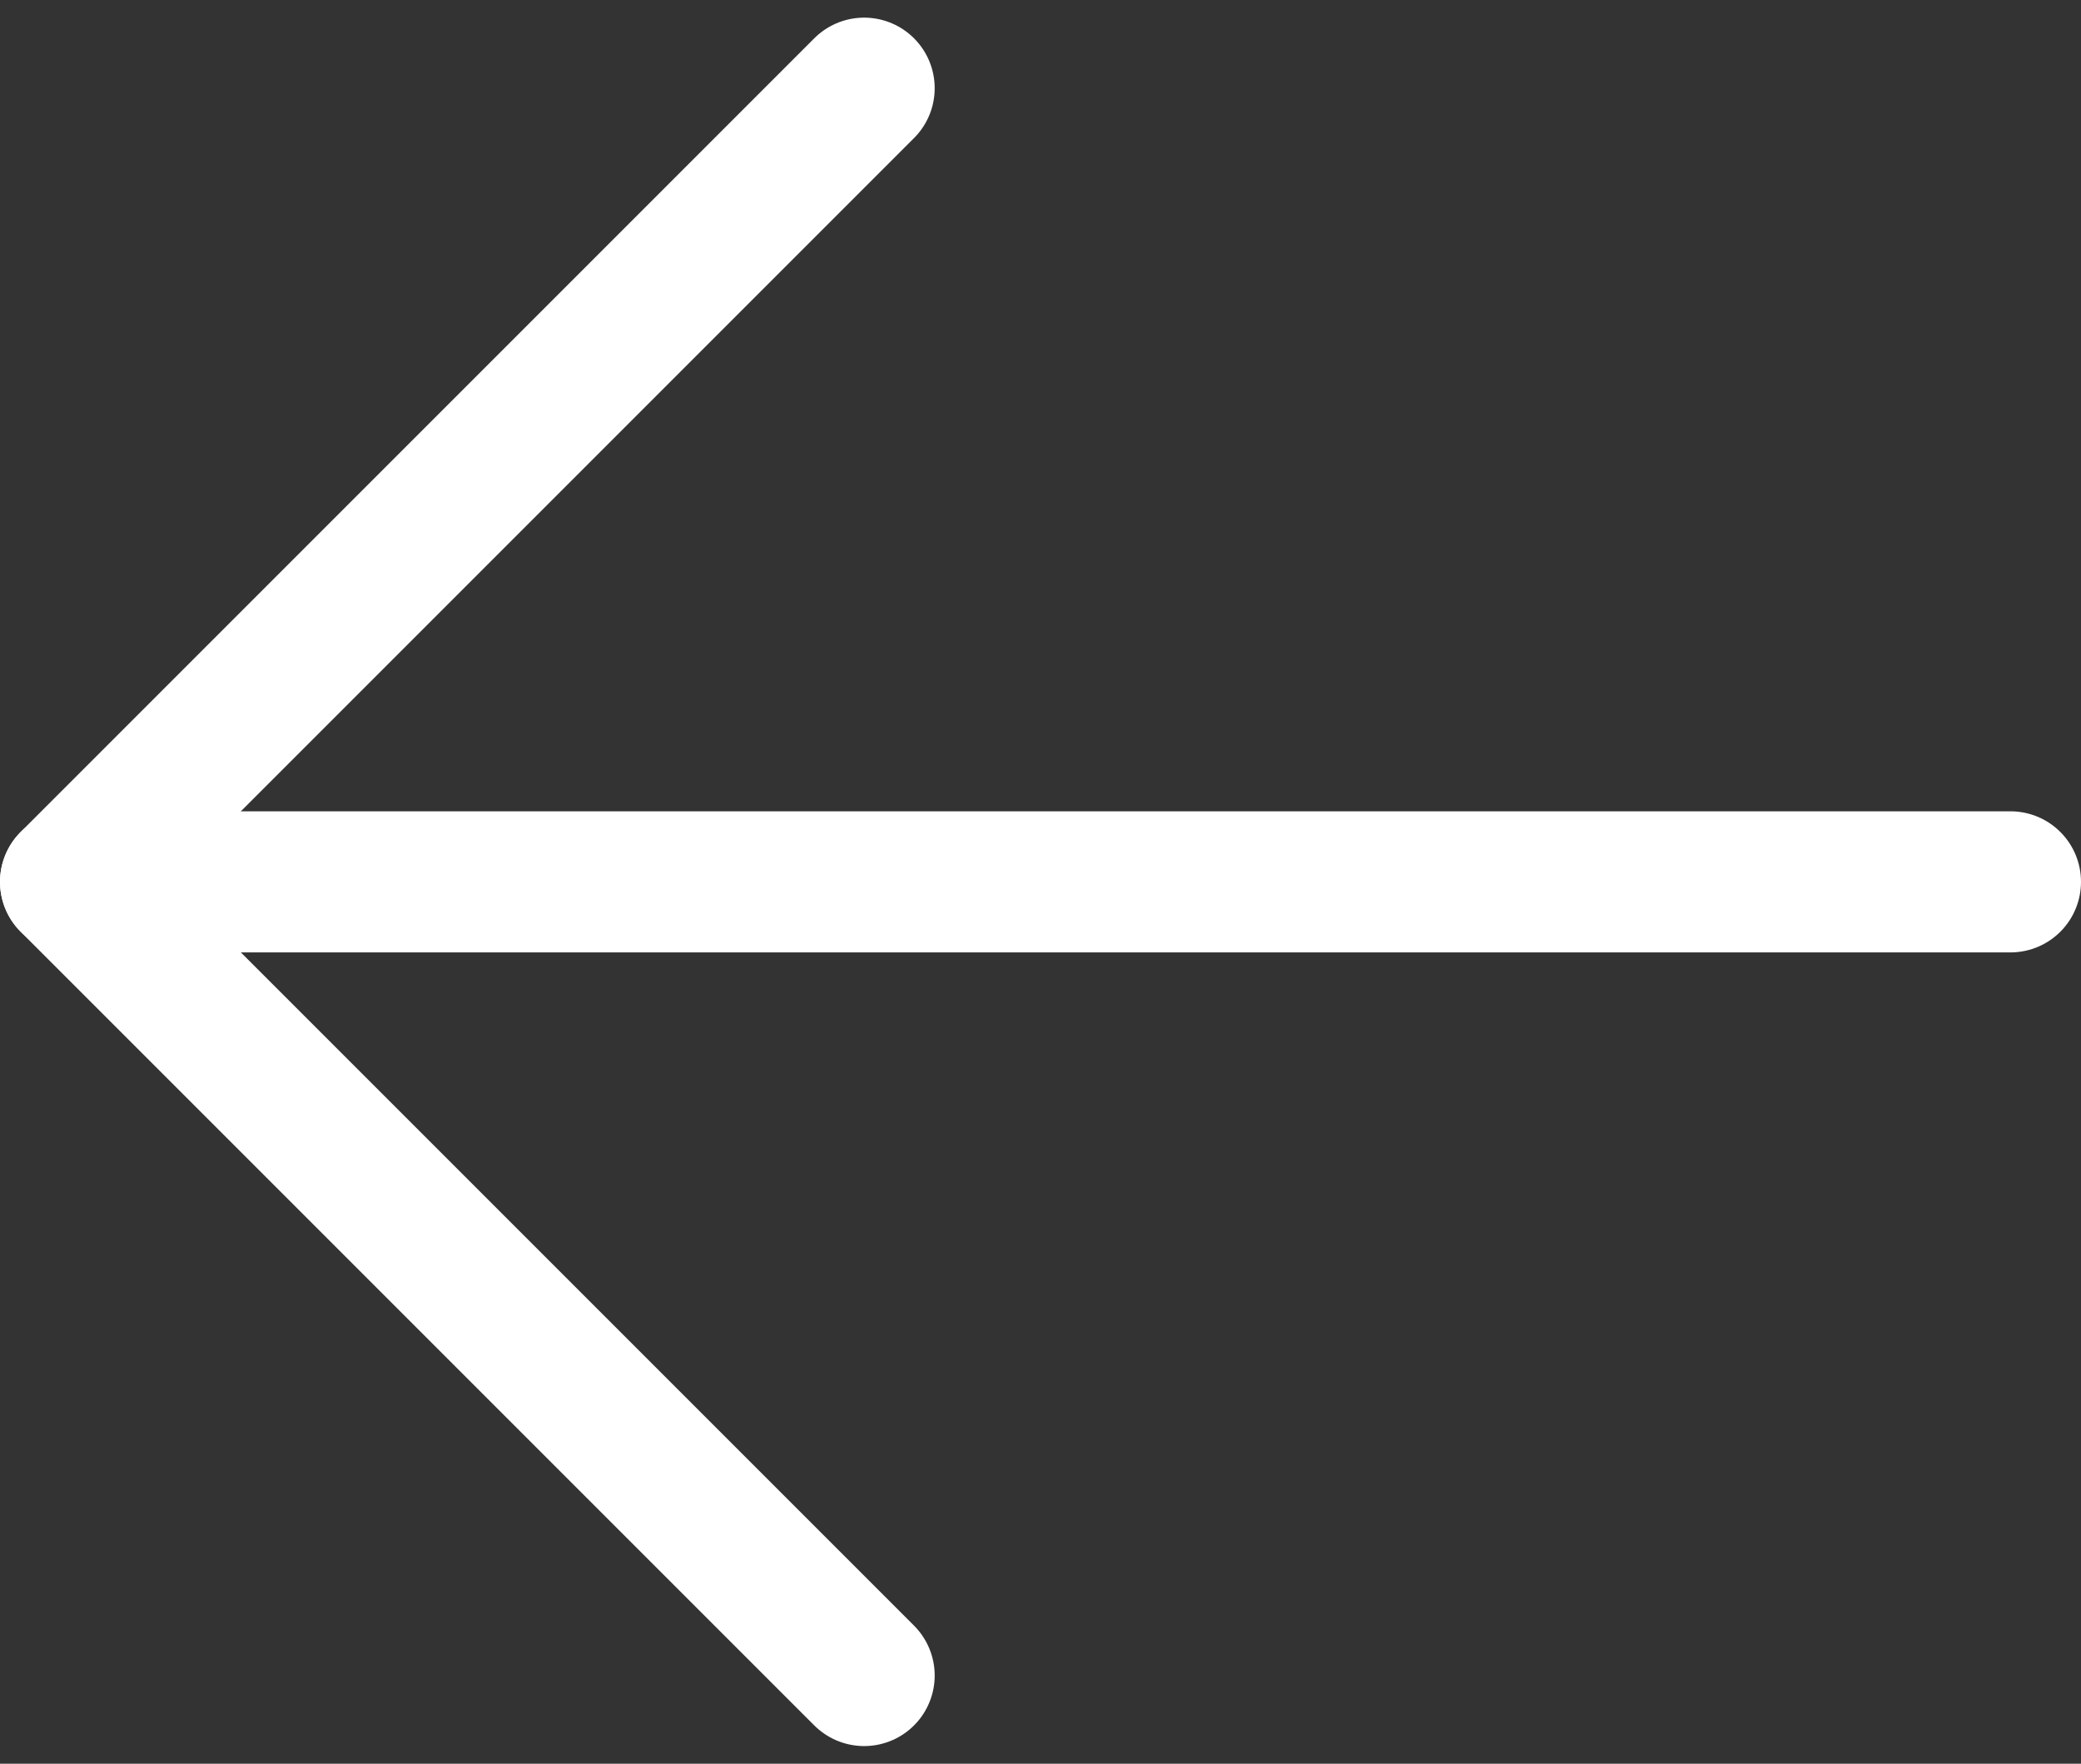 <svg width="59" height="50" viewBox="0 0 59 50" fill="none" xmlns="http://www.w3.org/2000/svg">
<rect x="0" y="0" width="59" height="50" fill="#333333" stroke="none"/>
<path d="M57 25H2" stroke="white" stroke-width="4" stroke-linecap="round" stroke-linejoin="round"/>
<path d="M24.5 2.5L2 25L24.5 47.5" stroke="white" stroke-width="4" stroke-linecap="round" stroke-linejoin="round"/>
</svg>
